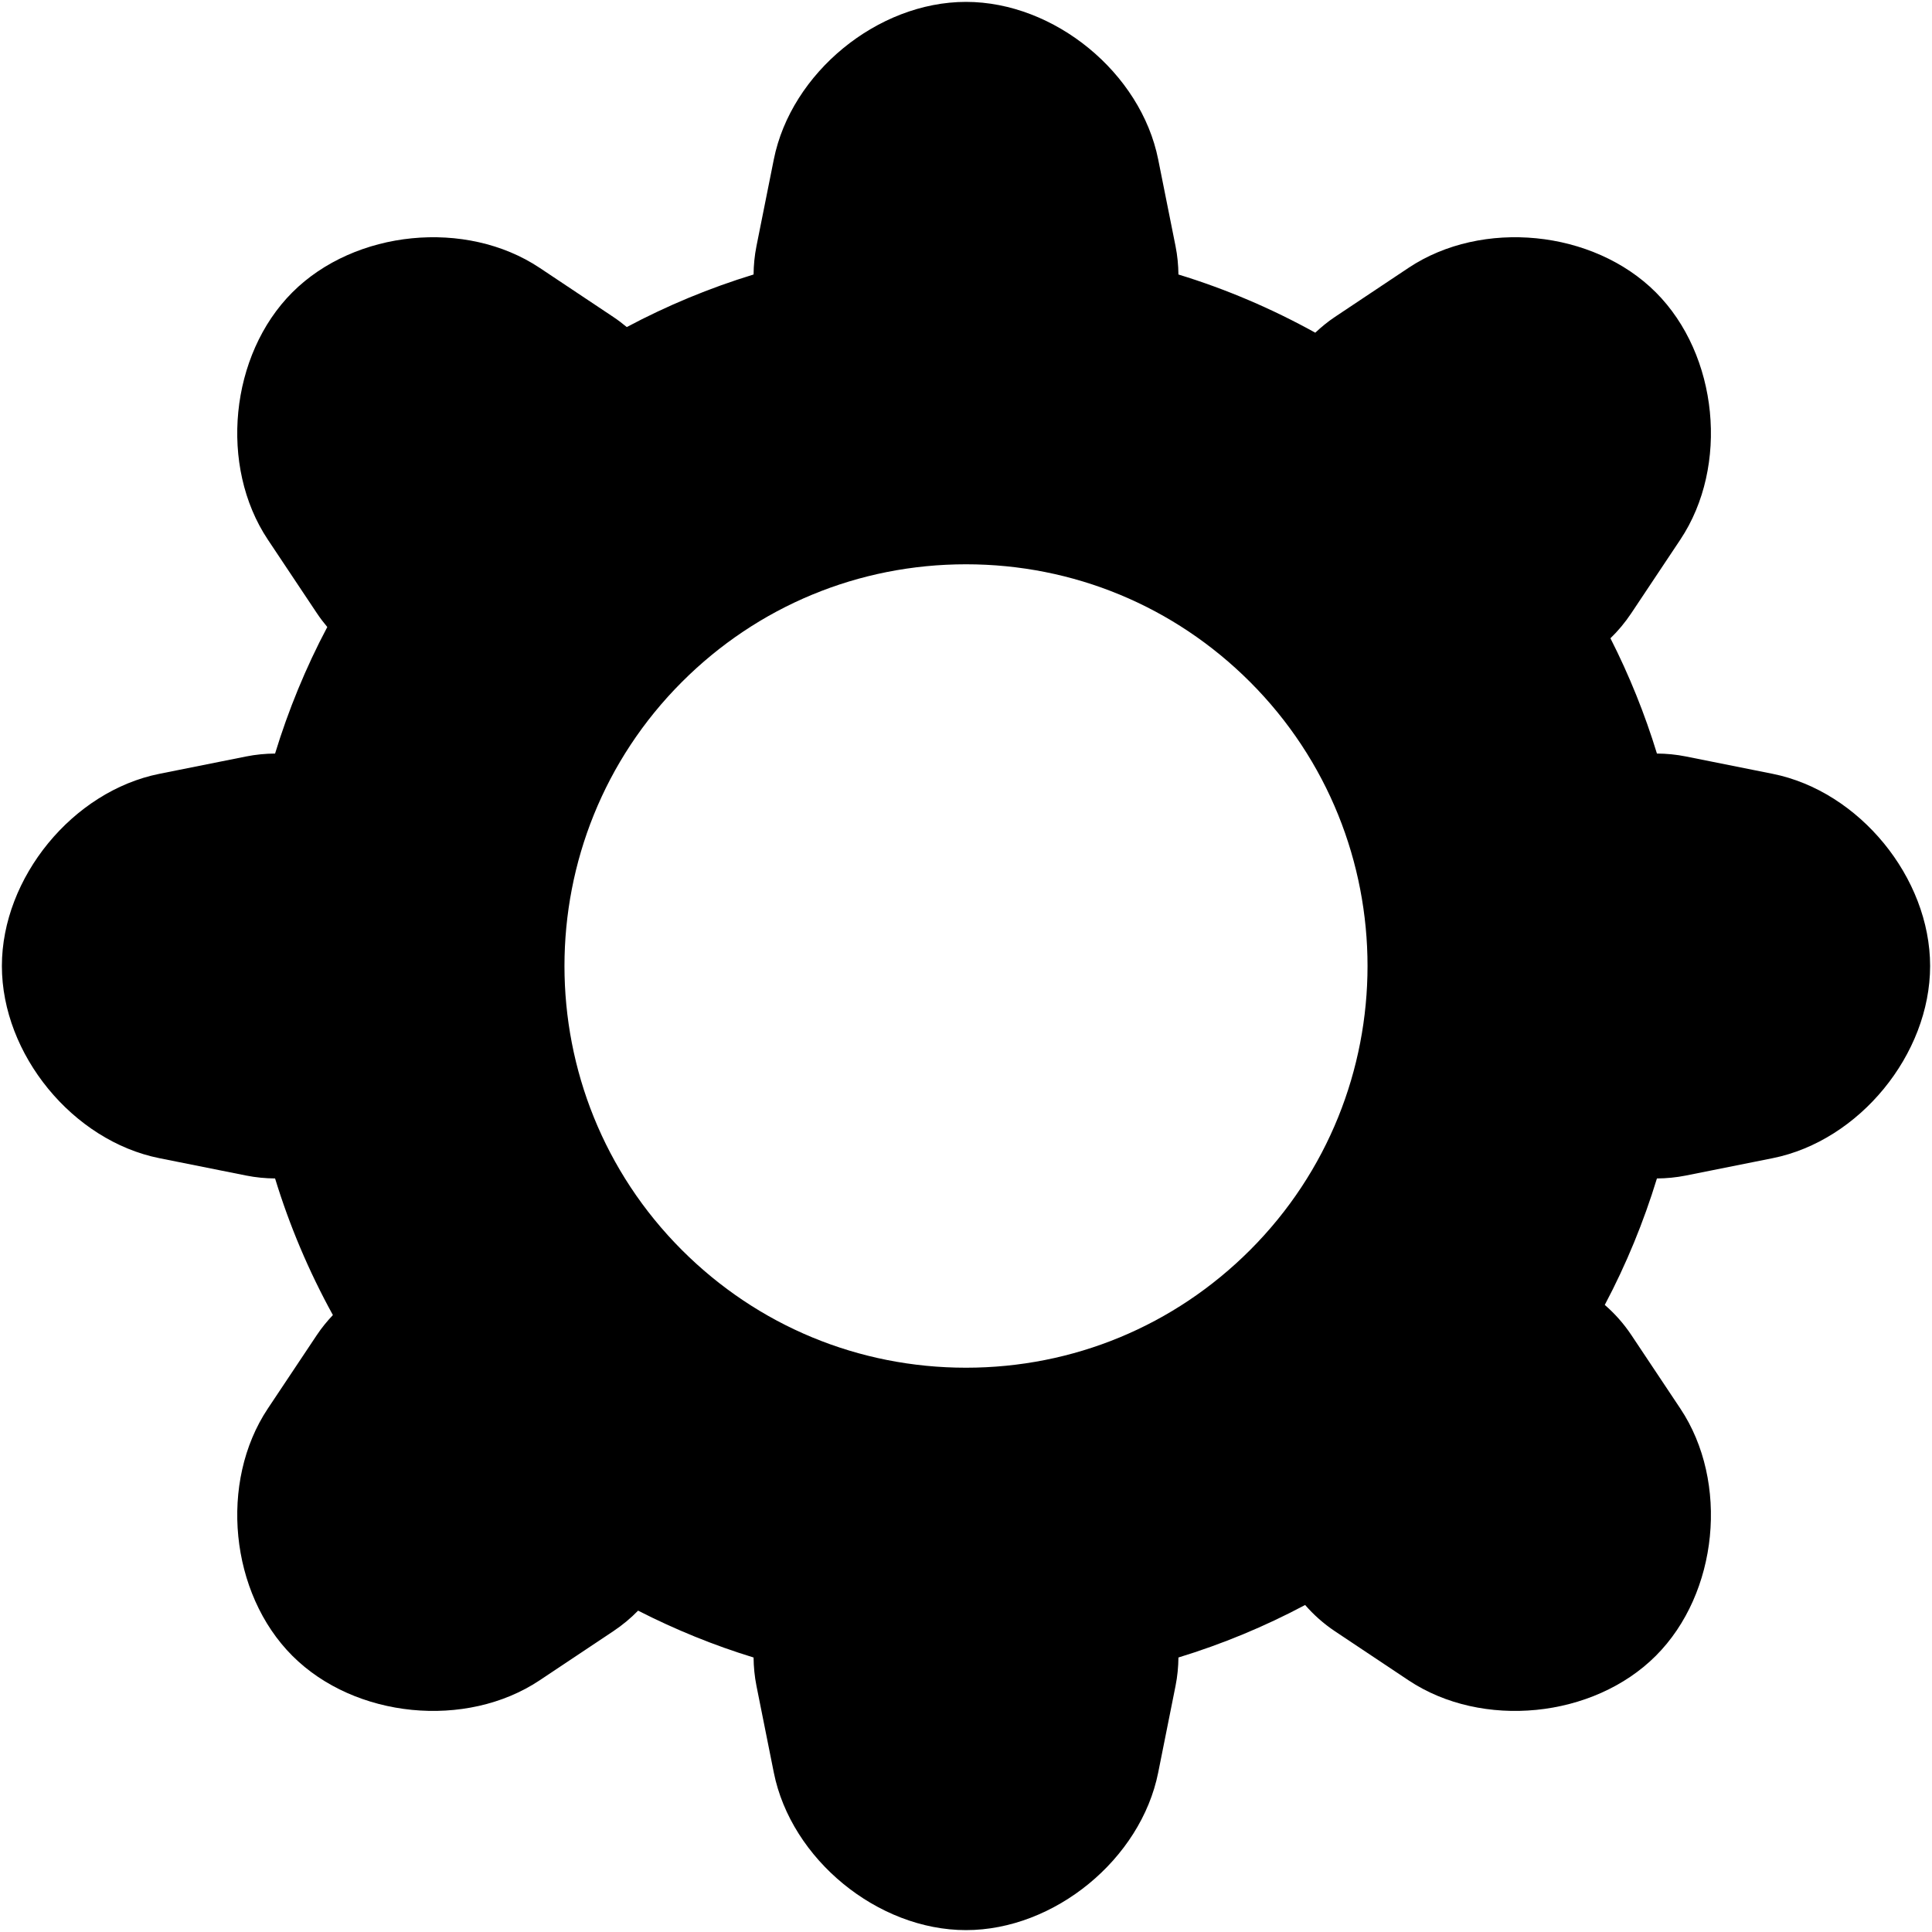 <?xml version="1.0" encoding="iso-8859-1"?>
<!DOCTYPE svg PUBLIC "-//W3C//DTD SVG 1.1//EN" "http://www.w3.org/Graphics/SVG/1.1/DTD/svg11.dtd">
<svg 
 version="1.1" xmlns="http://www.w3.org/2000/svg" xmlns:xlink="http://www.w3.org/1999/xlink" x="0px" y="0px" width="512px"
	 height="512px" viewBox="0 0 512 512" enable-background="new 0 0 512 512" xml:space="preserve"
><g id="1b1c9b208ed950244c86edd4d2035bbd"><g></g><path display="inline" d="M469.744,205.066l-22.946-4.591c-2.629-0.526-5.194-0.759-7.693-0.777
		c-3.194-10.448-7.307-20.668-12.322-30.549c2.005-1.938,3.867-4.152,5.539-6.662l12.975-19.47
		c12.991-19.487,10.072-48.979-6.487-65.539c-16.559-16.563-46.051-19.483-65.542-6.491L353.8,83.966
		c-1.929,1.287-3.646,2.711-5.239,4.2c-11.536-6.383-23.666-11.567-36.263-15.42c-0.028-2.452-0.258-4.965-0.773-7.543
		l-4.591-22.947C302.343,19.292,279.421,0.5,256,0.5s-46.34,18.792-50.934,41.756l-4.591,22.947
		c-0.516,2.578-0.744,5.092-0.771,7.543c-11.627,3.556-22.87,8.215-33.601,13.929c-1.133-0.946-2.331-1.855-3.614-2.709
		l-19.468-12.979c-19.489-12.992-48.983-10.072-65.544,6.491c-16.56,16.559-19.481,46.052-6.489,65.539l12.98,19.47
		c0.872,1.308,1.801,2.524,2.768,3.676c-5.722,10.798-10.321,22.034-13.837,33.535c-2.5,0.019-5.065,0.251-7.695,0.777
		l-22.947,4.591C19.291,209.657,0.5,232.579,0.5,256s18.791,46.343,41.756,50.934l22.947,4.591c2.63,0.524,5.196,0.757,7.695,0.778
		c3.807,12.454,8.926,24.585,15.322,36.199c-1.51,1.605-2.951,3.34-4.252,5.294l-12.98,19.471
		c-12.992,19.486-10.07,48.979,6.489,65.538c16.561,16.563,46.056,19.482,65.544,6.491l19.468-12.979
		c2.487-1.659,4.687-3.501,6.612-5.48c9.827,5.011,20.046,9.19,30.603,12.417c0.027,2.449,0.255,4.965,0.771,7.544l4.591,22.946
		C209.66,492.708,232.579,511.5,256,511.5s46.343-18.792,50.934-41.756l4.591-22.946c0.516-2.579,0.745-5.091,0.773-7.544
		c11.615-3.552,22.852-8.205,33.572-13.914c2.225,2.549,4.836,4.915,7.93,6.978l19.467,12.979
		c19.491,12.991,48.983,10.072,65.542-6.491c16.56-16.56,19.479-46.052,6.487-65.538l-12.975-19.471
		c-2.079-3.119-4.466-5.747-7.04-7.984c5.714-10.787,10.309-22.015,13.823-33.509c2.499-0.021,5.064-0.254,7.693-0.778l22.946-4.591
		C492.712,302.343,511.5,279.421,511.5,256S492.712,209.657,469.744,205.066z M256.002,362.458
		c-28.438,0-55.175-11.074-75.28-31.176c-41.508-41.511-41.508-109.049-0.002-150.56c20.108-20.106,46.844-31.181,75.282-31.181
		c28.434,0,55.169,11.074,75.275,31.181c41.511,41.511,41.511,109.049,0,150.56C311.176,351.384,284.44,362.458,256.002,362.458z"></path></g></svg>